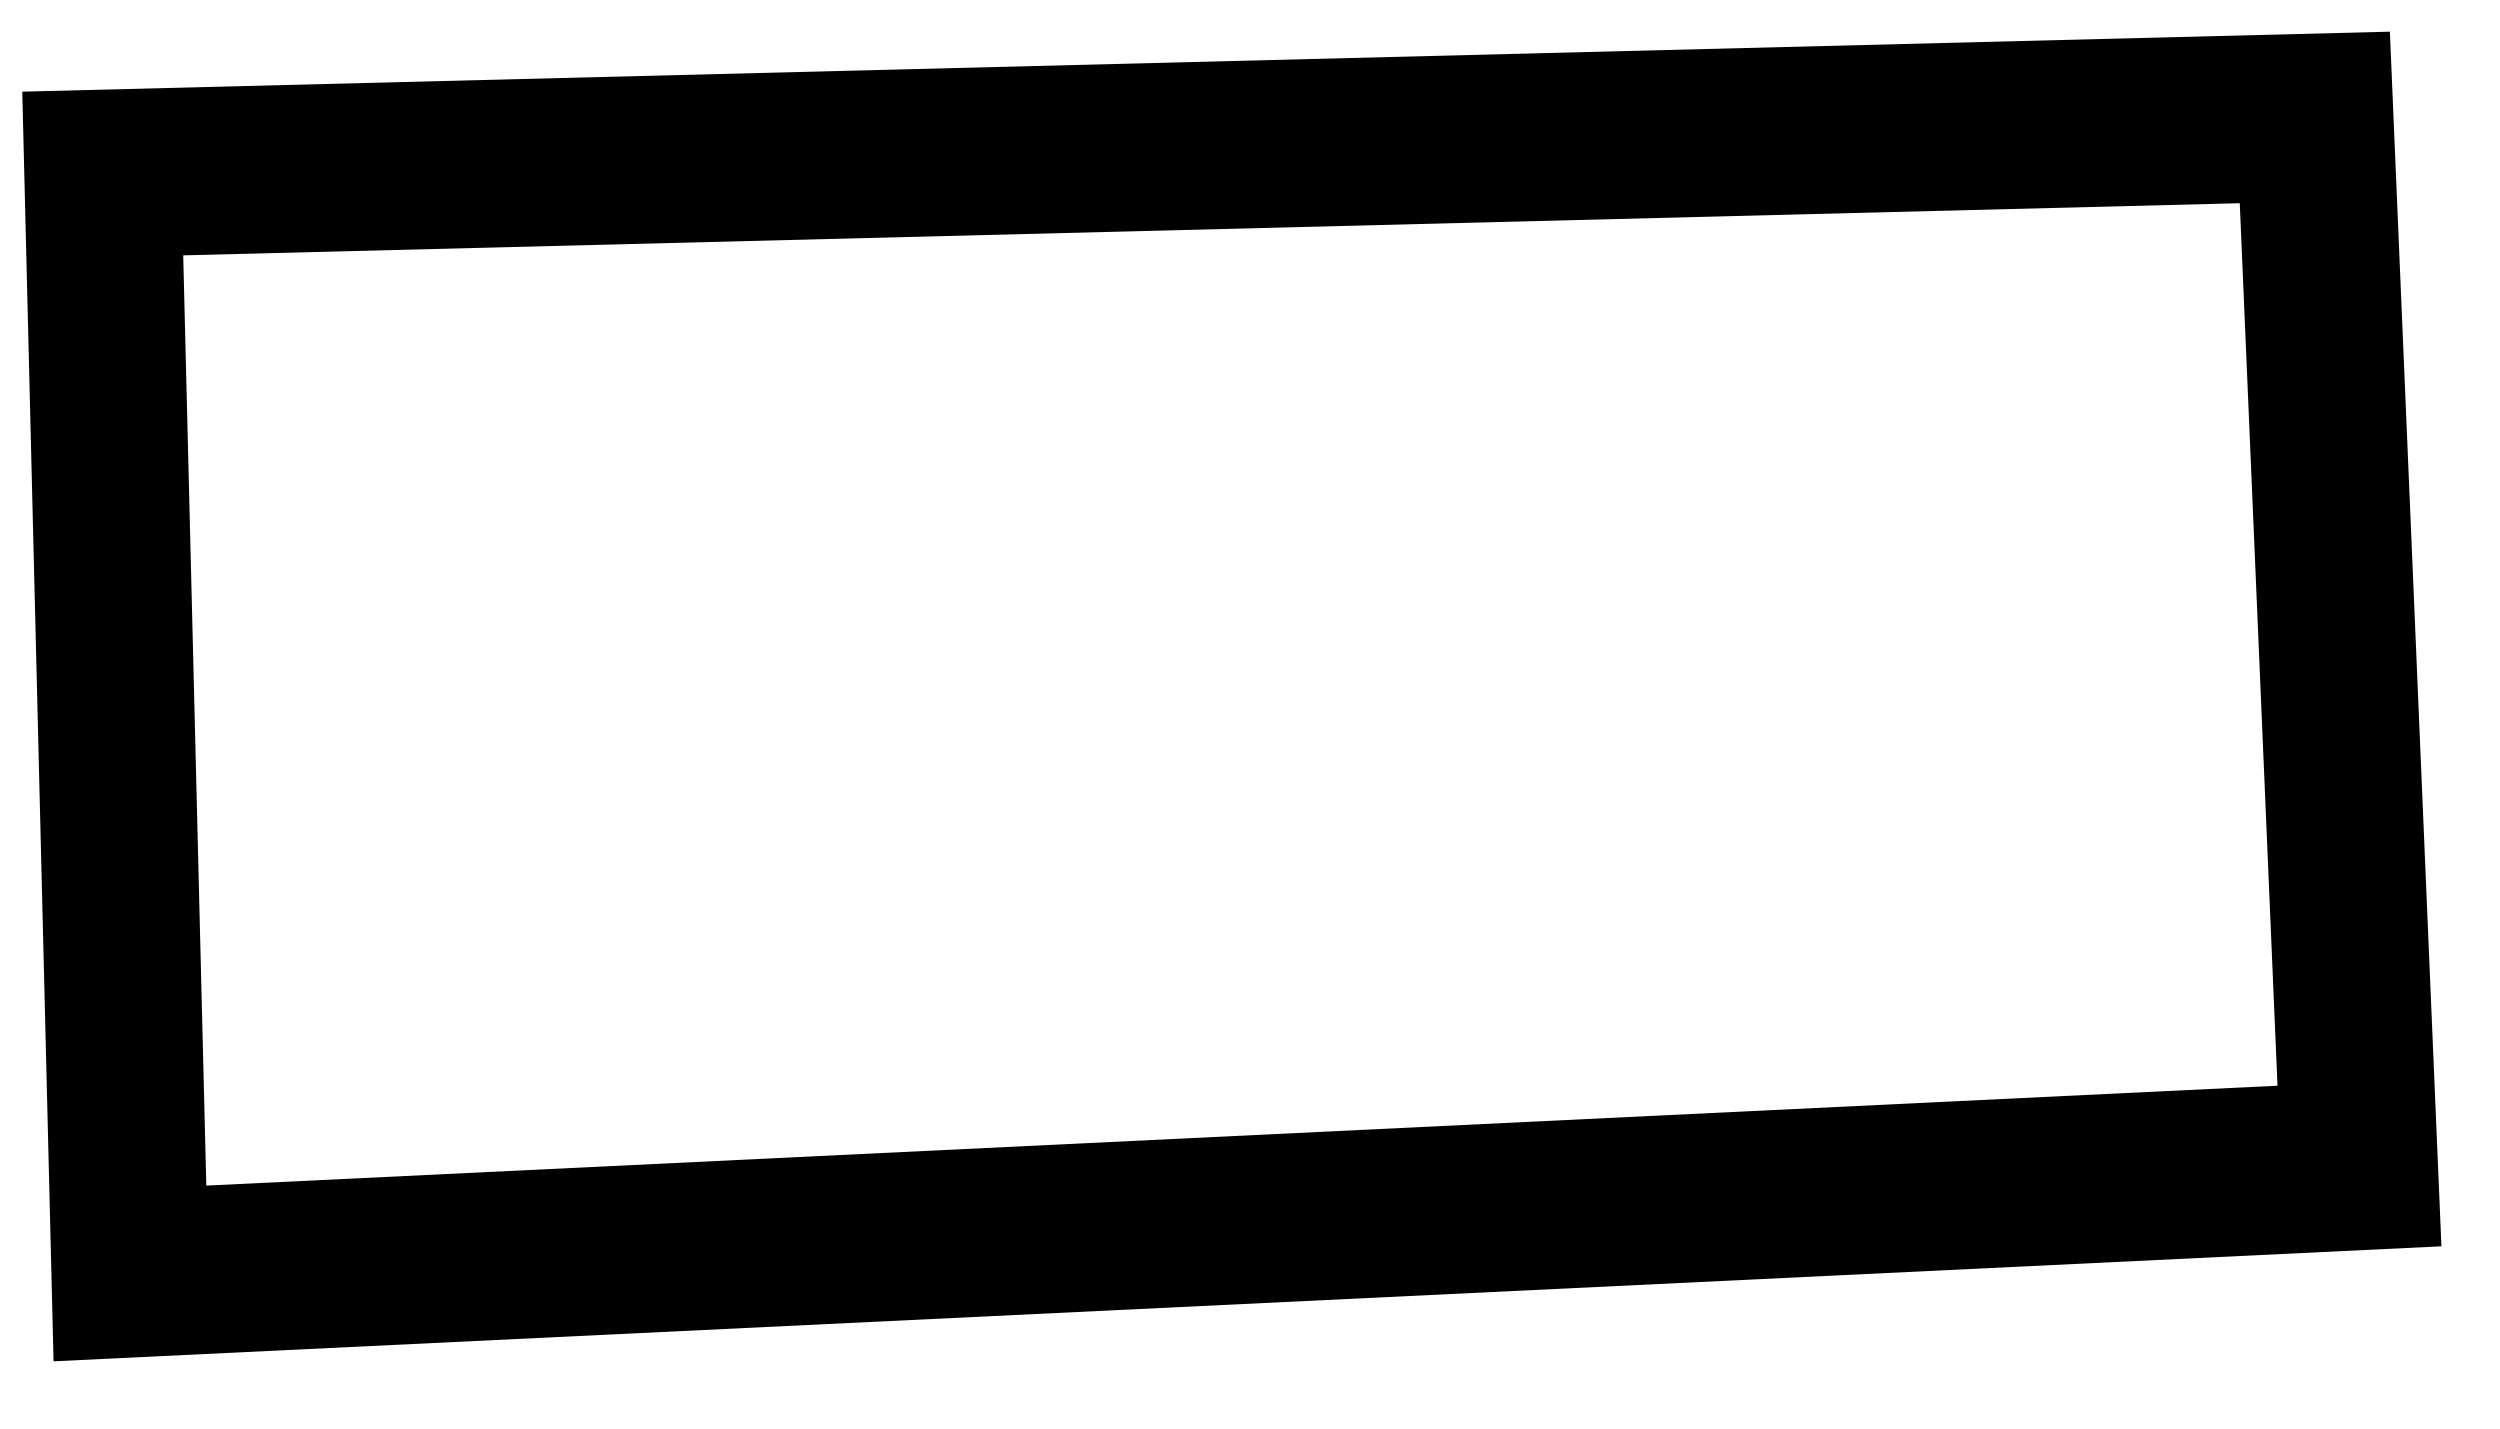 <?xml version="1.0" encoding="UTF-8" standalone="no"?><svg width='21' height='12' viewBox='0 0 21 12' fill='none' xmlns='http://www.w3.org/2000/svg'>
<path d='M0.187 0.768L0.45 11.435L20.508 10.469L20.075 0.266L0.187 0.77V0.768ZM1.733 9.959L1.539 2.145L18.814 1.707L19.131 9.12L1.733 9.959Z' fill='black'/>
</svg>
